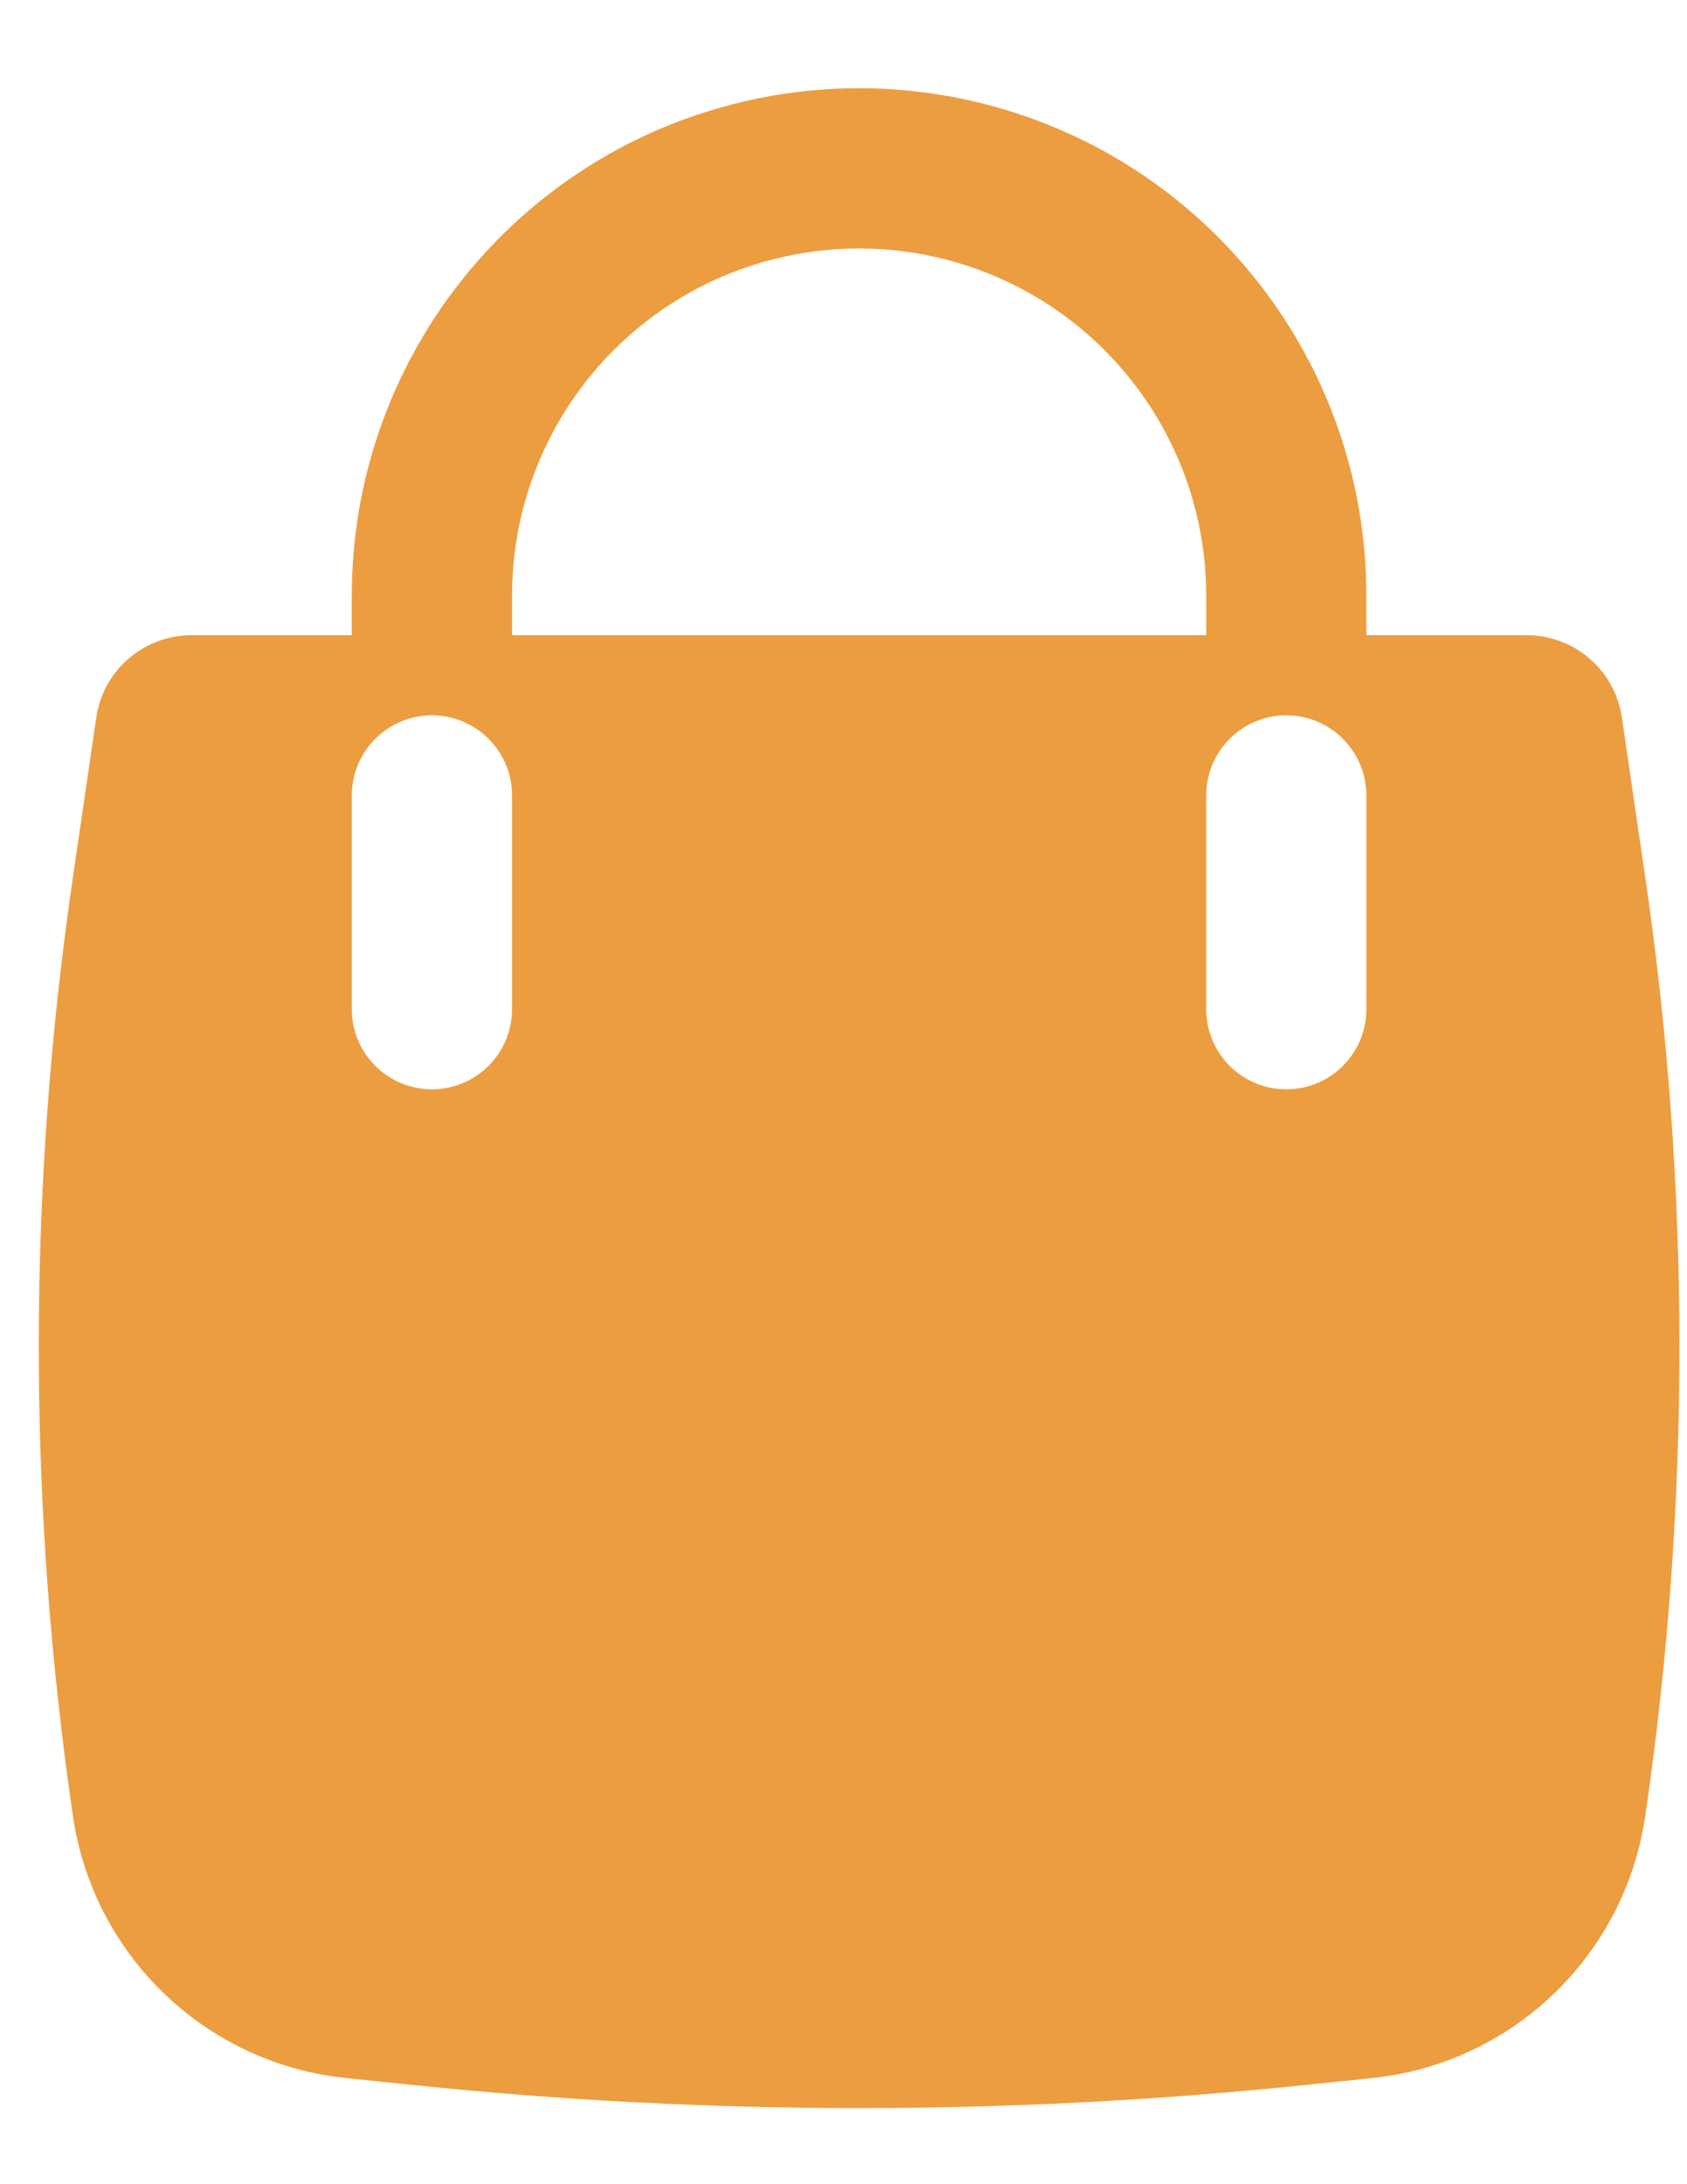 <svg width="17" height="22" viewBox="0 0 17 22" fill="none" xmlns="http://www.w3.org/2000/svg">
<path fill-rule="evenodd" clip-rule="evenodd" d="M3.545 6V6.398H1.93C1.449 6.398 1.04 6.751 0.97 7.227L0.735 8.834C0.276 11.97 0.276 15.156 0.735 18.293C0.941 19.698 2.074 20.785 3.487 20.931L4.164 21.001C7.151 21.311 10.163 21.311 13.15 21.001L13.827 20.931C15.24 20.785 16.373 19.698 16.579 18.293C17.039 15.156 17.039 11.97 16.579 8.834L16.344 7.227C16.274 6.751 15.866 6.398 15.384 6.398H13.769V6C13.769 3.667 12.19 1.63 9.93 1.05C9.095 0.835 8.219 0.835 7.384 1.05C5.125 1.63 3.545 3.667 3.545 6ZM9.528 2.613C8.957 2.466 8.357 2.466 7.786 2.613C6.24 3.01 5.16 4.404 5.16 6V6.398H12.155V6C12.155 4.404 11.074 3.01 9.528 2.613ZM5.16 8.012C5.16 7.567 4.798 7.205 4.352 7.205C3.907 7.205 3.545 7.567 3.545 8.012V10.165C3.545 10.611 3.907 10.972 4.352 10.972C4.798 10.972 5.16 10.611 5.16 10.165V8.012ZM13.769 8.012C13.769 7.567 13.408 7.205 12.962 7.205C12.516 7.205 12.155 7.567 12.155 8.012V10.165C12.155 10.611 12.516 10.972 12.962 10.972C13.408 10.972 13.769 10.611 13.769 10.165V8.012Z" fill="#EC9D40"/>
</svg>
